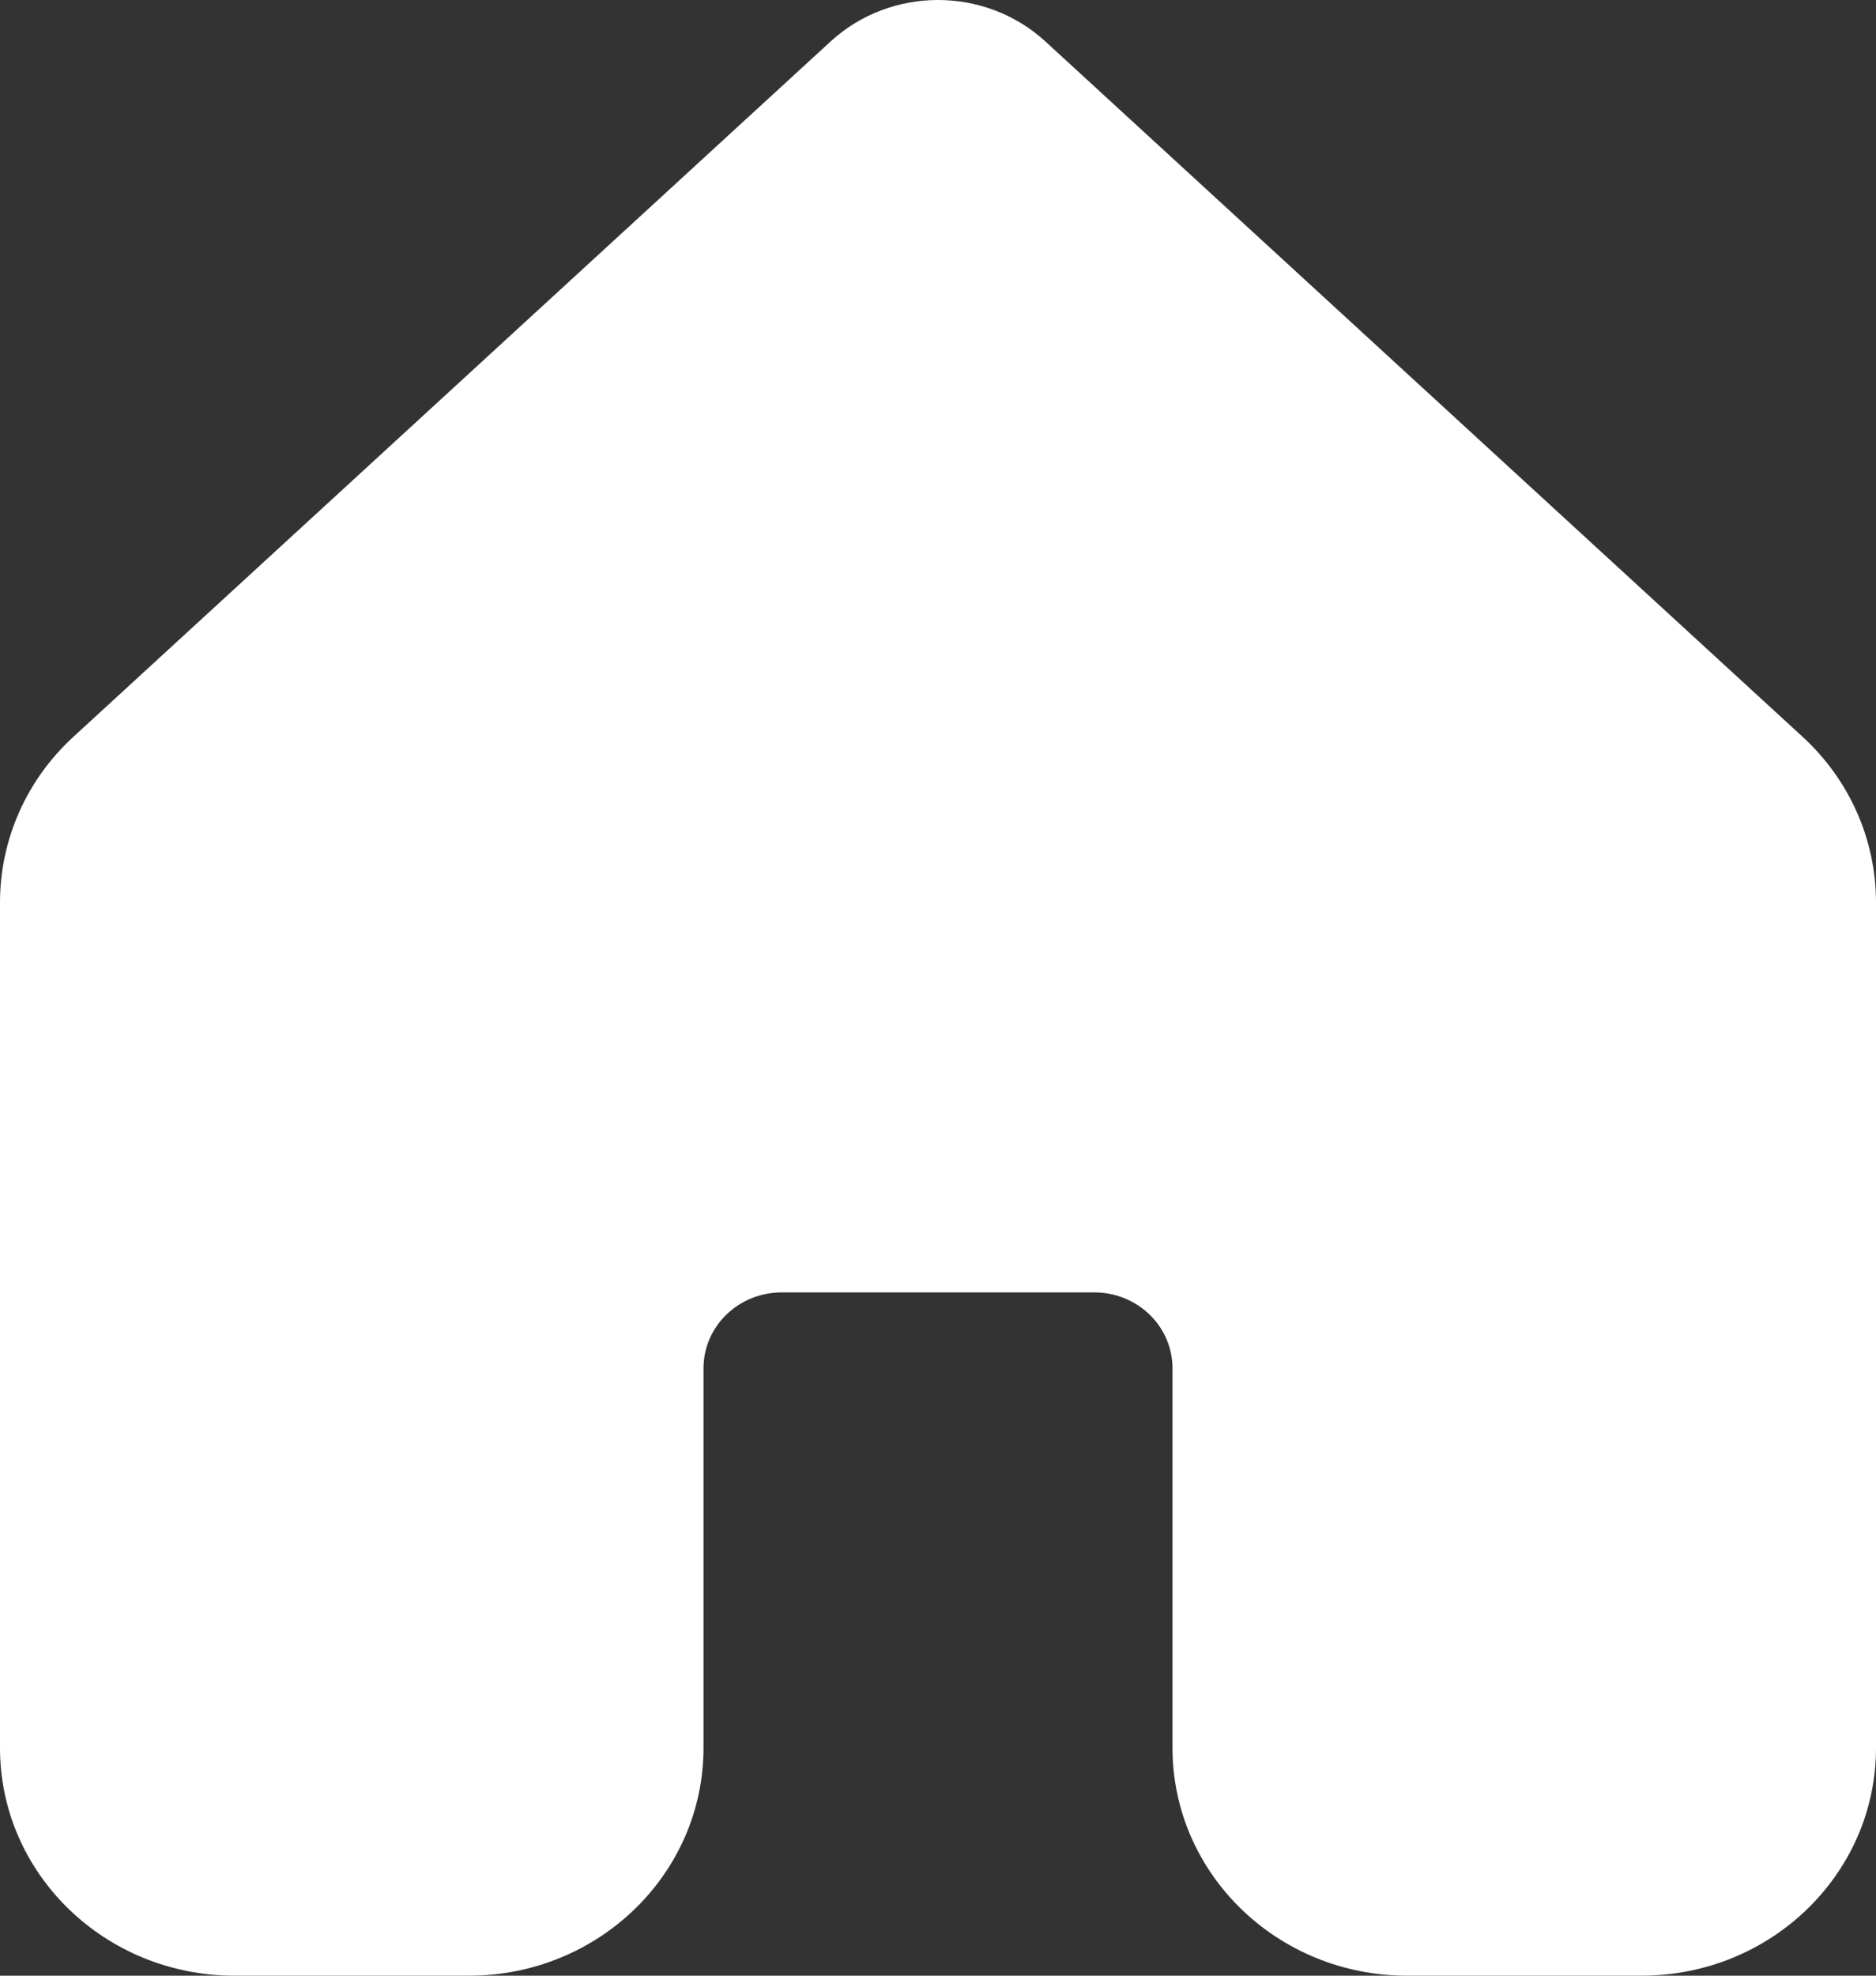 <svg width="19" height="20" viewBox="0 0 19 20" fill="none" xmlns="http://www.w3.org/2000/svg">
<rect x="0" y="0" width="19" height="20" fill="#333333" stroke="none"/>
<path d="M10.588 0.42C9.977 -0.14 9.023 -0.14 8.412 0.42L0.743 7.459C0.269 7.894 0 8.5 0 9.134V17.694C0 18.968 1.063 20 2.375 20H4.75C6.062 20 7.125 18.968 7.125 17.694V13.852C7.125 13.427 7.479 13.083 7.917 13.083H11.083C11.521 13.083 11.875 13.427 11.875 13.852V17.694C11.875 18.968 12.938 20 14.25 20H16.625C17.937 20 19 18.968 19 17.694V9.134C19 8.5 18.731 7.894 18.257 7.459L10.588 0.42Z" fill="white"/>
</svg>
